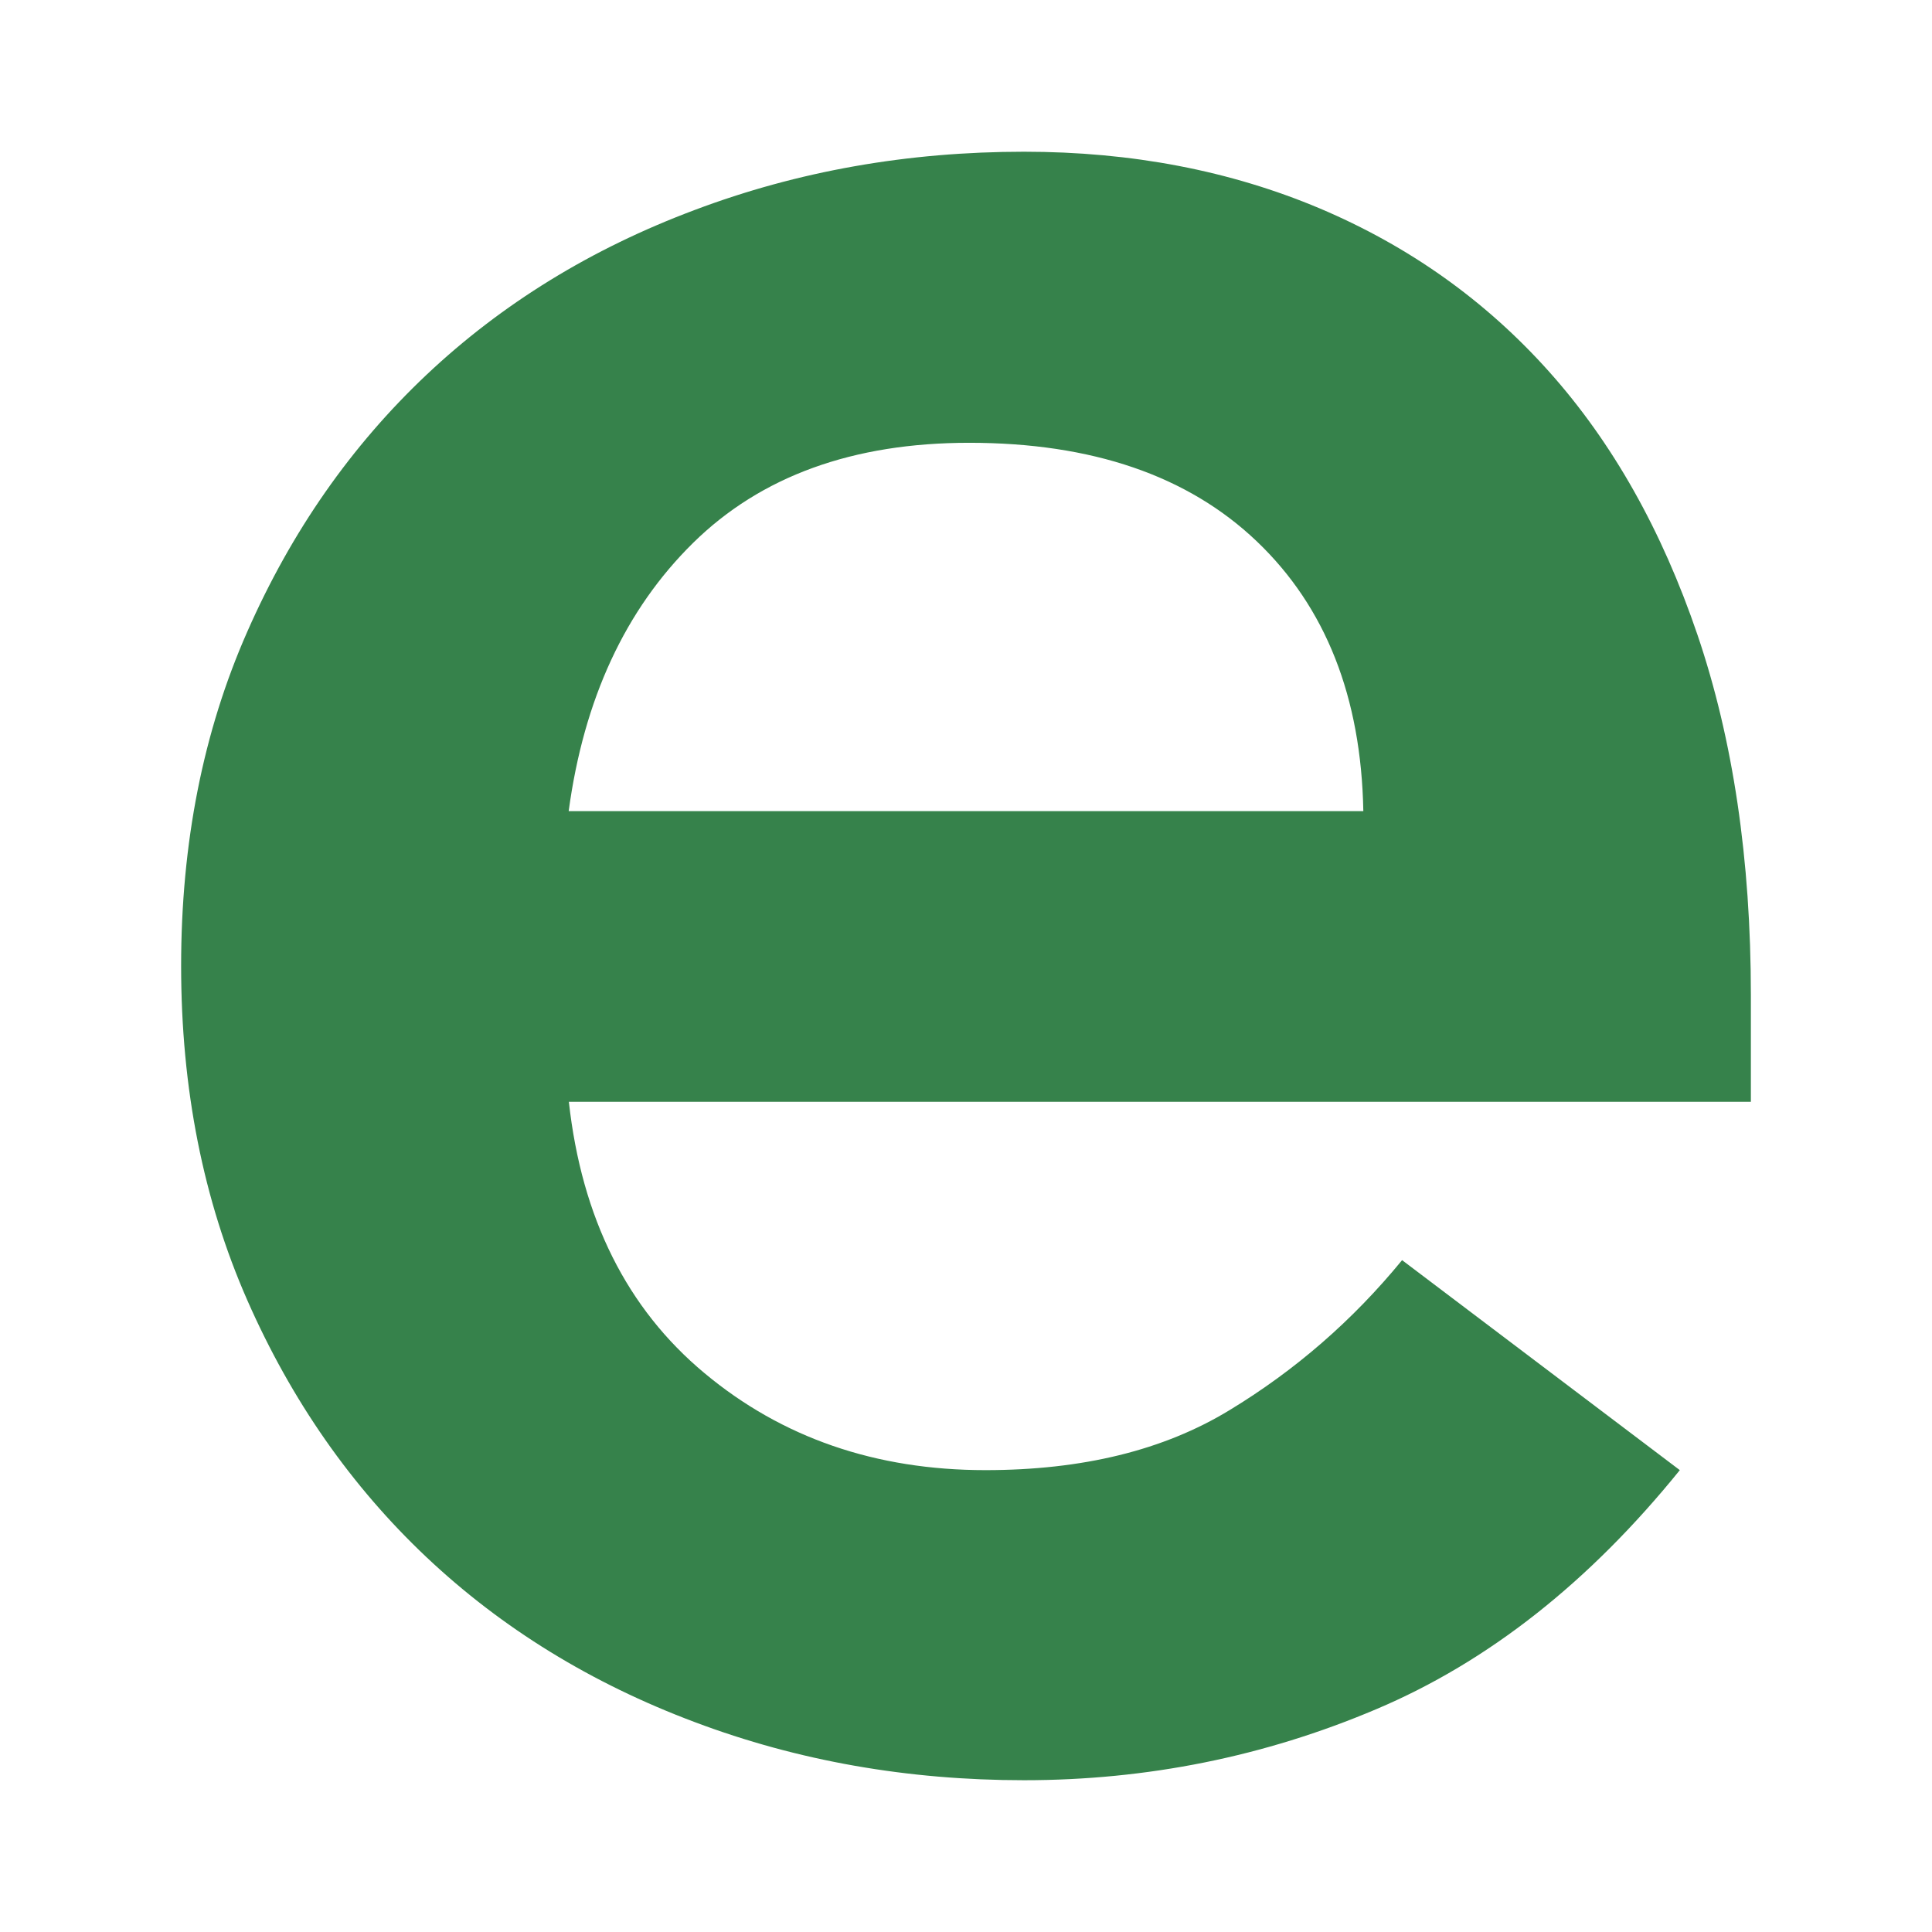 <svg width="32" height="32" viewBox="0 0 32 32" fill="none" xmlns="http://www.w3.org/2000/svg">
	<path id="efav" d="M9.422 18.249C9.635 20.177 10.386 21.676 11.669 22.744C12.952 23.814 14.504 24.35 16.322 24.35C17.928 24.35 19.273 24.021 20.361 23.359C21.449 22.7 22.404 21.872 23.223 20.872L27.823 24.35C26.324 26.204 24.648 27.526 22.794 28.31C20.94 29.096 18.995 29.486 16.961 29.486C15.036 29.486 13.215 29.167 11.506 28.523C9.794 27.881 8.313 26.97 7.065 25.793C5.818 24.616 4.827 23.197 4.097 21.538C3.367 19.878 3 18.033 3 15.998C3 13.964 3.364 12.119 4.097 10.46C4.827 8.801 5.818 7.384 7.065 6.207C8.313 5.03 9.794 4.119 11.506 3.478C13.218 2.833 15.036 2.513 16.961 2.513C18.744 2.513 20.376 2.827 21.857 3.451C23.338 4.078 24.604 4.977 25.656 6.154C26.709 7.331 27.528 8.786 28.116 10.516C28.704 12.249 29 14.233 29 16.483V18.249H9.422ZM22.581 13.435C22.546 11.545 21.957 10.054 20.816 8.966C19.675 7.878 18.087 7.334 16.053 7.334C14.126 7.334 12.603 7.887 11.479 8.993C10.356 10.099 9.67 11.58 9.419 13.435H22.578H22.581Z" fill="#36824B"/>
</svg>
